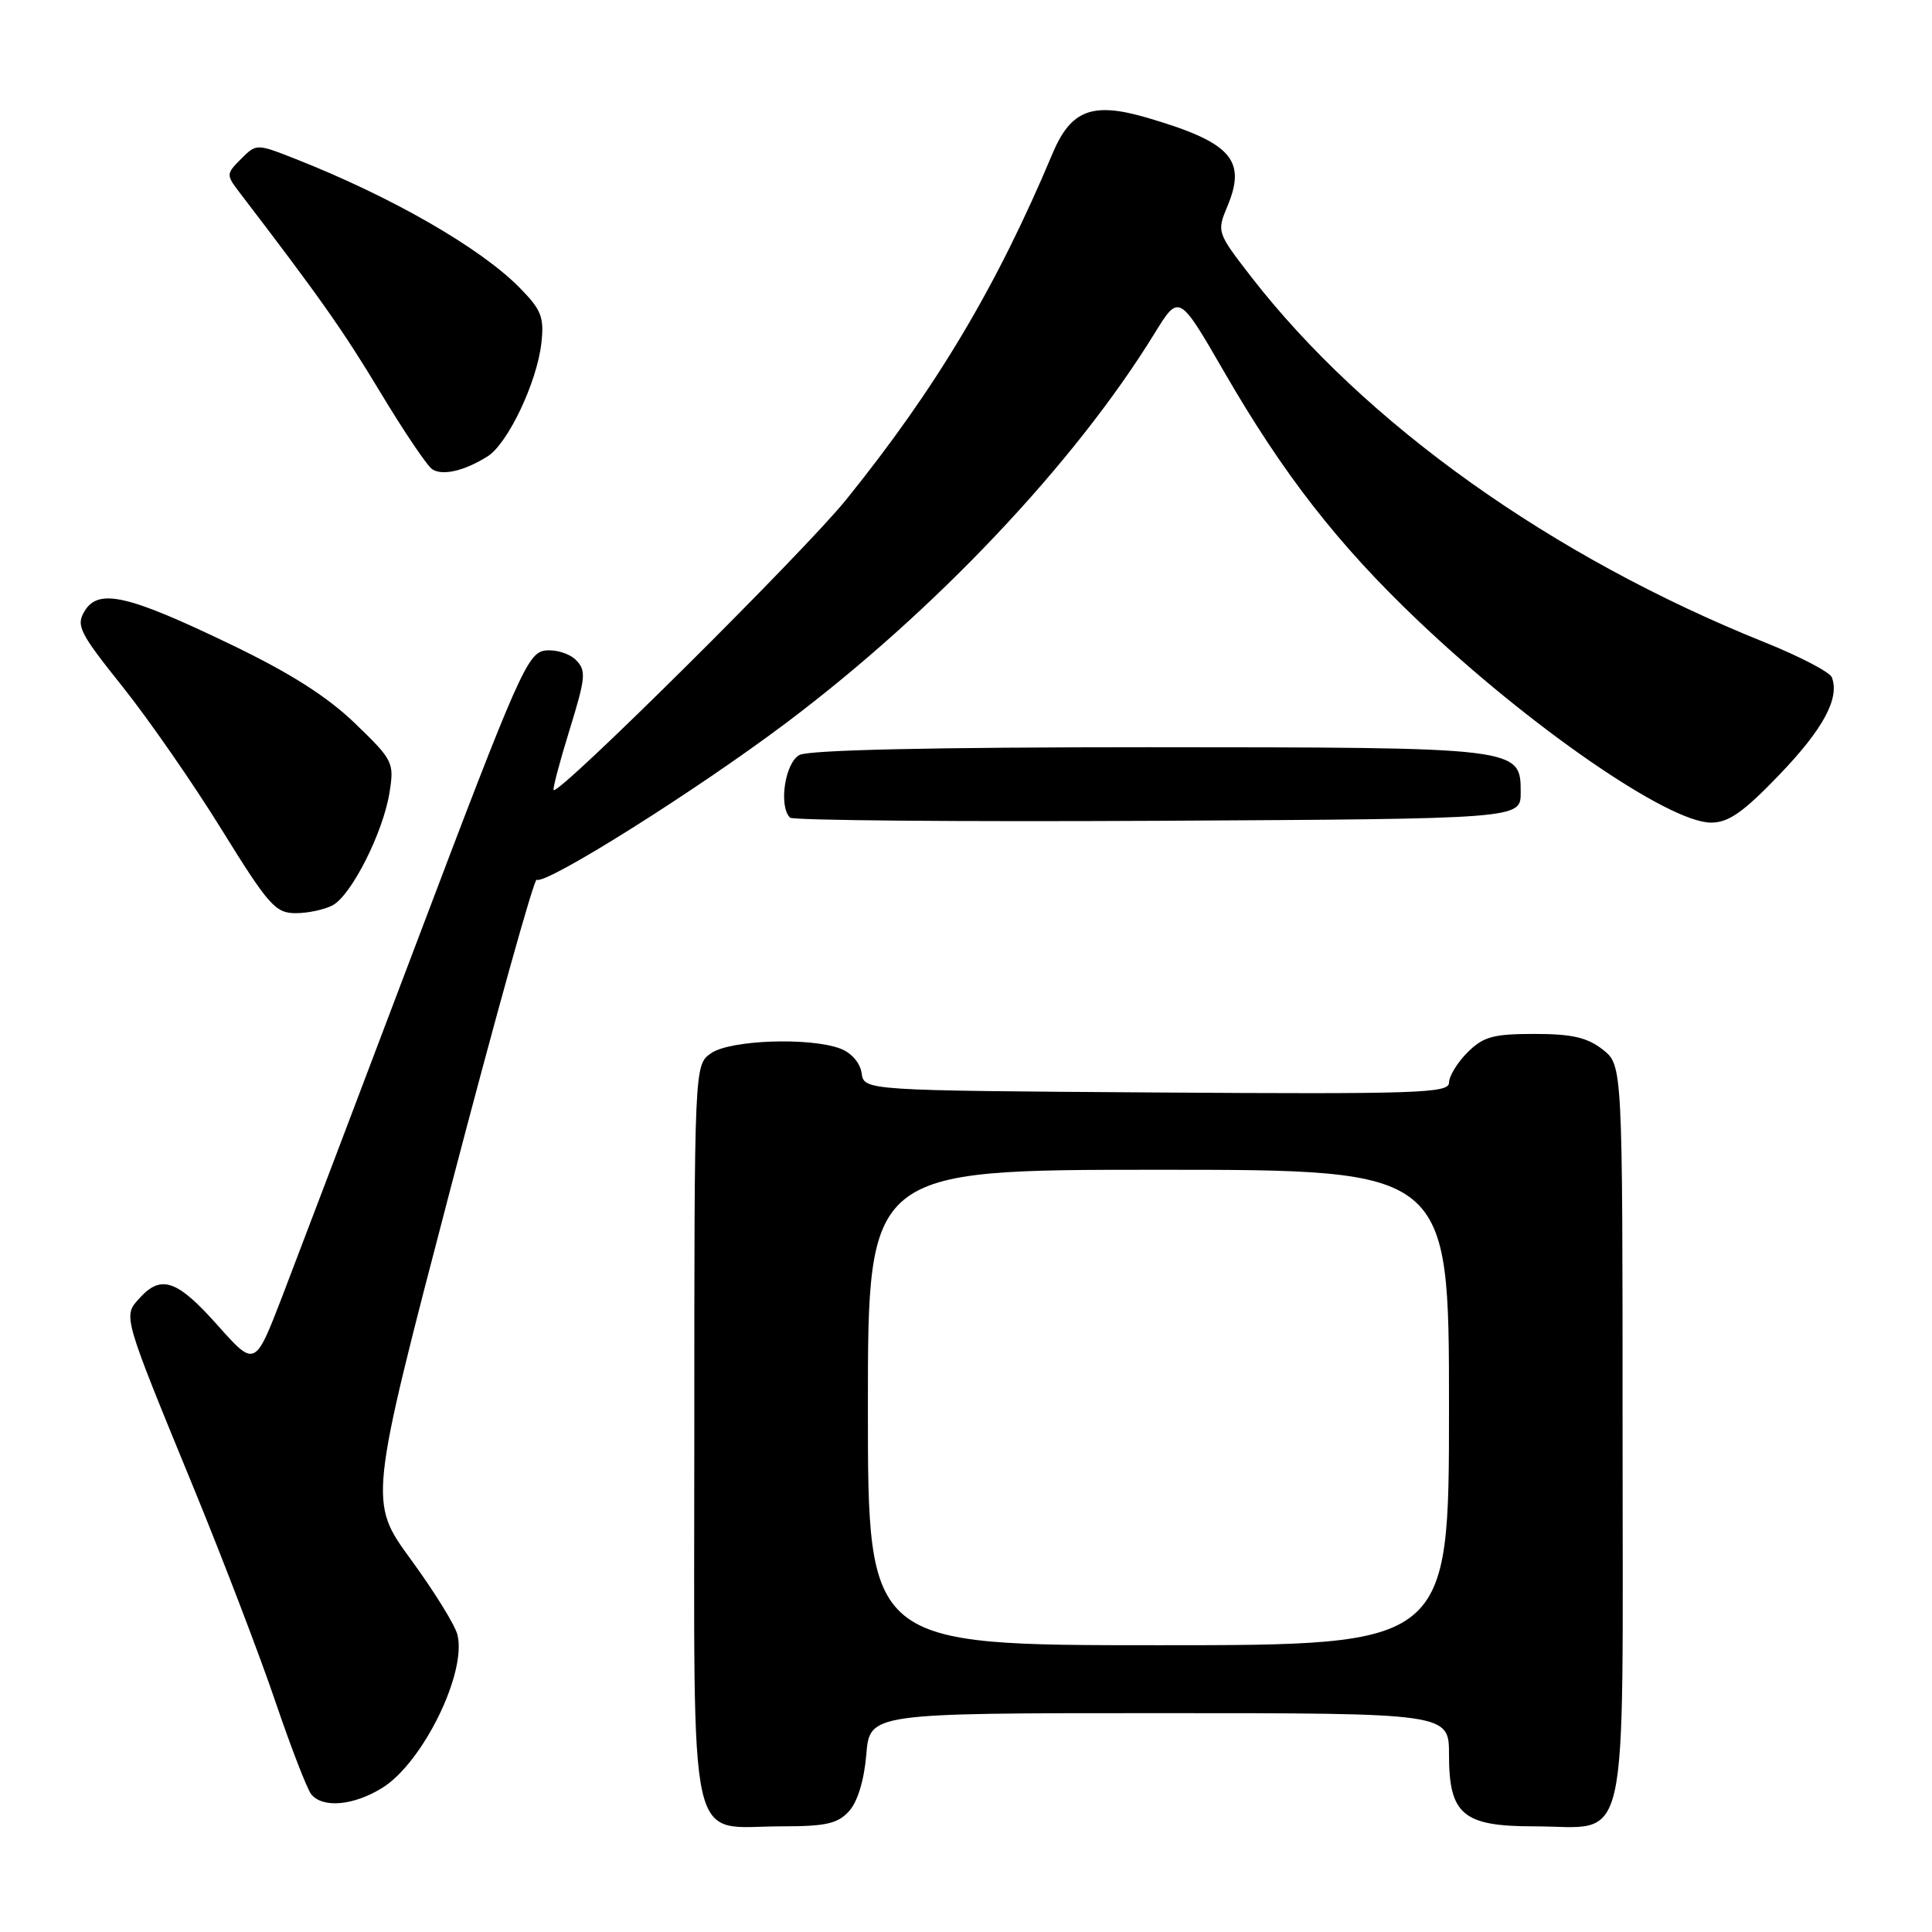 <?xml version="1.0" encoding="UTF-8" standalone="no"?>
<!DOCTYPE svg PUBLIC "-//W3C//DTD SVG 1.1//EN" "http://www.w3.org/Graphics/SVG/1.1/DTD/svg11.dtd" >
<svg xmlns="http://www.w3.org/2000/svg" xmlns:xlink="http://www.w3.org/1999/xlink" version="1.1" viewBox="0 0 256 256">
 <g >
 <path fill="currentColor"
d=" M 112.51 239.98 C 113.64 238.74 114.51 235.86 114.79 232.48 C 115.25 227.00 115.25 227.00 153.62 227.00 C 192.00 227.00 192.00 227.00 192.00 232.50 C 192.00 240.45 193.85 242.00 203.28 242.00 C 216.10 242.00 215.00 246.86 215.00 190.02 C 215.00 141.15 215.00 141.15 212.37 139.07 C 210.32 137.47 208.29 137.00 203.32 137.00 C 197.85 137.00 196.55 137.36 194.45 139.45 C 193.10 140.80 192.00 142.61 192.00 143.47 C 192.00 144.85 187.77 144.99 153.25 144.76 C 114.50 144.50 114.50 144.50 114.17 142.20 C 113.98 140.84 112.82 139.50 111.36 138.95 C 107.33 137.42 96.74 137.79 94.22 139.56 C 92.00 141.11 92.00 141.11 92.00 190.00 C 92.00 246.81 90.93 242.00 103.57 242.00 C 109.44 242.00 111.01 241.65 112.51 239.98 Z  M 50.64 236.91 C 56.01 233.60 61.88 221.64 60.61 216.60 C 60.30 215.34 57.52 210.85 54.44 206.64 C 48.85 198.98 48.85 198.98 59.67 157.59 C 65.63 134.82 70.77 116.36 71.11 116.57 C 72.30 117.30 92.28 104.74 104.21 95.76 C 123.93 80.92 142.39 61.39 152.97 44.20 C 156.22 38.92 156.22 38.92 162.17 49.21 C 170.04 62.84 177.27 72.13 187.87 82.21 C 202.65 96.28 221.10 109.00 226.72 109.00 C 229.05 109.00 230.98 107.65 235.79 102.64 C 241.60 96.59 243.79 92.51 242.73 89.75 C 242.47 89.06 238.48 86.98 233.88 85.13 C 205.66 73.81 180.90 56.18 165.75 36.63 C 161.25 30.81 161.22 30.72 162.65 27.30 C 165.22 21.14 163.09 18.83 151.86 15.56 C 144.72 13.49 141.89 14.58 139.46 20.36 C 132.05 38.00 124.04 51.44 112.11 66.22 C 106.56 73.10 74.05 105.38 73.36 104.69 C 73.21 104.54 74.16 100.95 75.47 96.71 C 77.62 89.74 77.70 88.84 76.30 87.44 C 75.45 86.59 73.62 86.03 72.24 86.20 C 69.92 86.48 68.70 89.23 55.35 124.50 C 47.44 145.40 39.35 166.70 37.38 171.83 C 33.78 181.16 33.78 181.16 28.81 175.58 C 23.47 169.58 21.35 168.85 18.49 172.01 C 16.29 174.44 16.17 174.05 25.80 197.50 C 29.63 206.85 34.45 219.45 36.50 225.50 C 38.56 231.55 40.69 237.06 41.24 237.75 C 42.75 239.62 46.84 239.26 50.64 236.91 Z  M 44.07 119.96 C 46.57 118.62 50.76 110.32 51.61 105.03 C 52.25 101.03 52.10 100.73 47.02 95.83 C 43.32 92.27 38.43 89.16 30.47 85.34 C 16.90 78.81 13.05 77.94 11.21 80.97 C 10.05 82.89 10.51 83.82 16.21 90.95 C 19.67 95.28 25.59 103.81 29.36 109.91 C 35.59 119.97 36.50 121.00 39.18 121.00 C 40.80 121.00 43.00 120.53 44.07 119.96 Z  M 201.50 105.03 C 201.50 99.02 201.55 99.03 152.18 99.01 C 123.52 99.01 107.19 99.37 105.93 100.04 C 104.02 101.06 103.15 106.81 104.68 108.34 C 105.05 108.71 126.99 108.90 153.43 108.76 C 201.50 108.50 201.50 108.50 201.50 105.03 Z  M 64.61 60.47 C 67.29 58.78 71.14 50.68 71.73 45.50 C 72.12 42.01 71.75 41.07 68.84 38.11 C 63.65 32.84 51.89 26.08 39.23 21.09 C 33.98 19.02 33.98 19.02 31.94 21.06 C 29.97 23.03 29.96 23.17 31.70 25.45 C 42.40 39.44 45.48 43.81 50.39 51.97 C 53.52 57.17 56.62 61.77 57.29 62.19 C 58.68 63.07 61.55 62.39 64.61 60.47 Z  M 115.00 186.50 C 115.00 155.00 115.00 155.00 153.50 155.00 C 192.00 155.00 192.00 155.00 192.00 186.50 C 192.00 218.00 192.00 218.00 153.50 218.00 C 115.00 218.00 115.00 218.00 115.00 186.50 Z "/>
</g>
</svg>